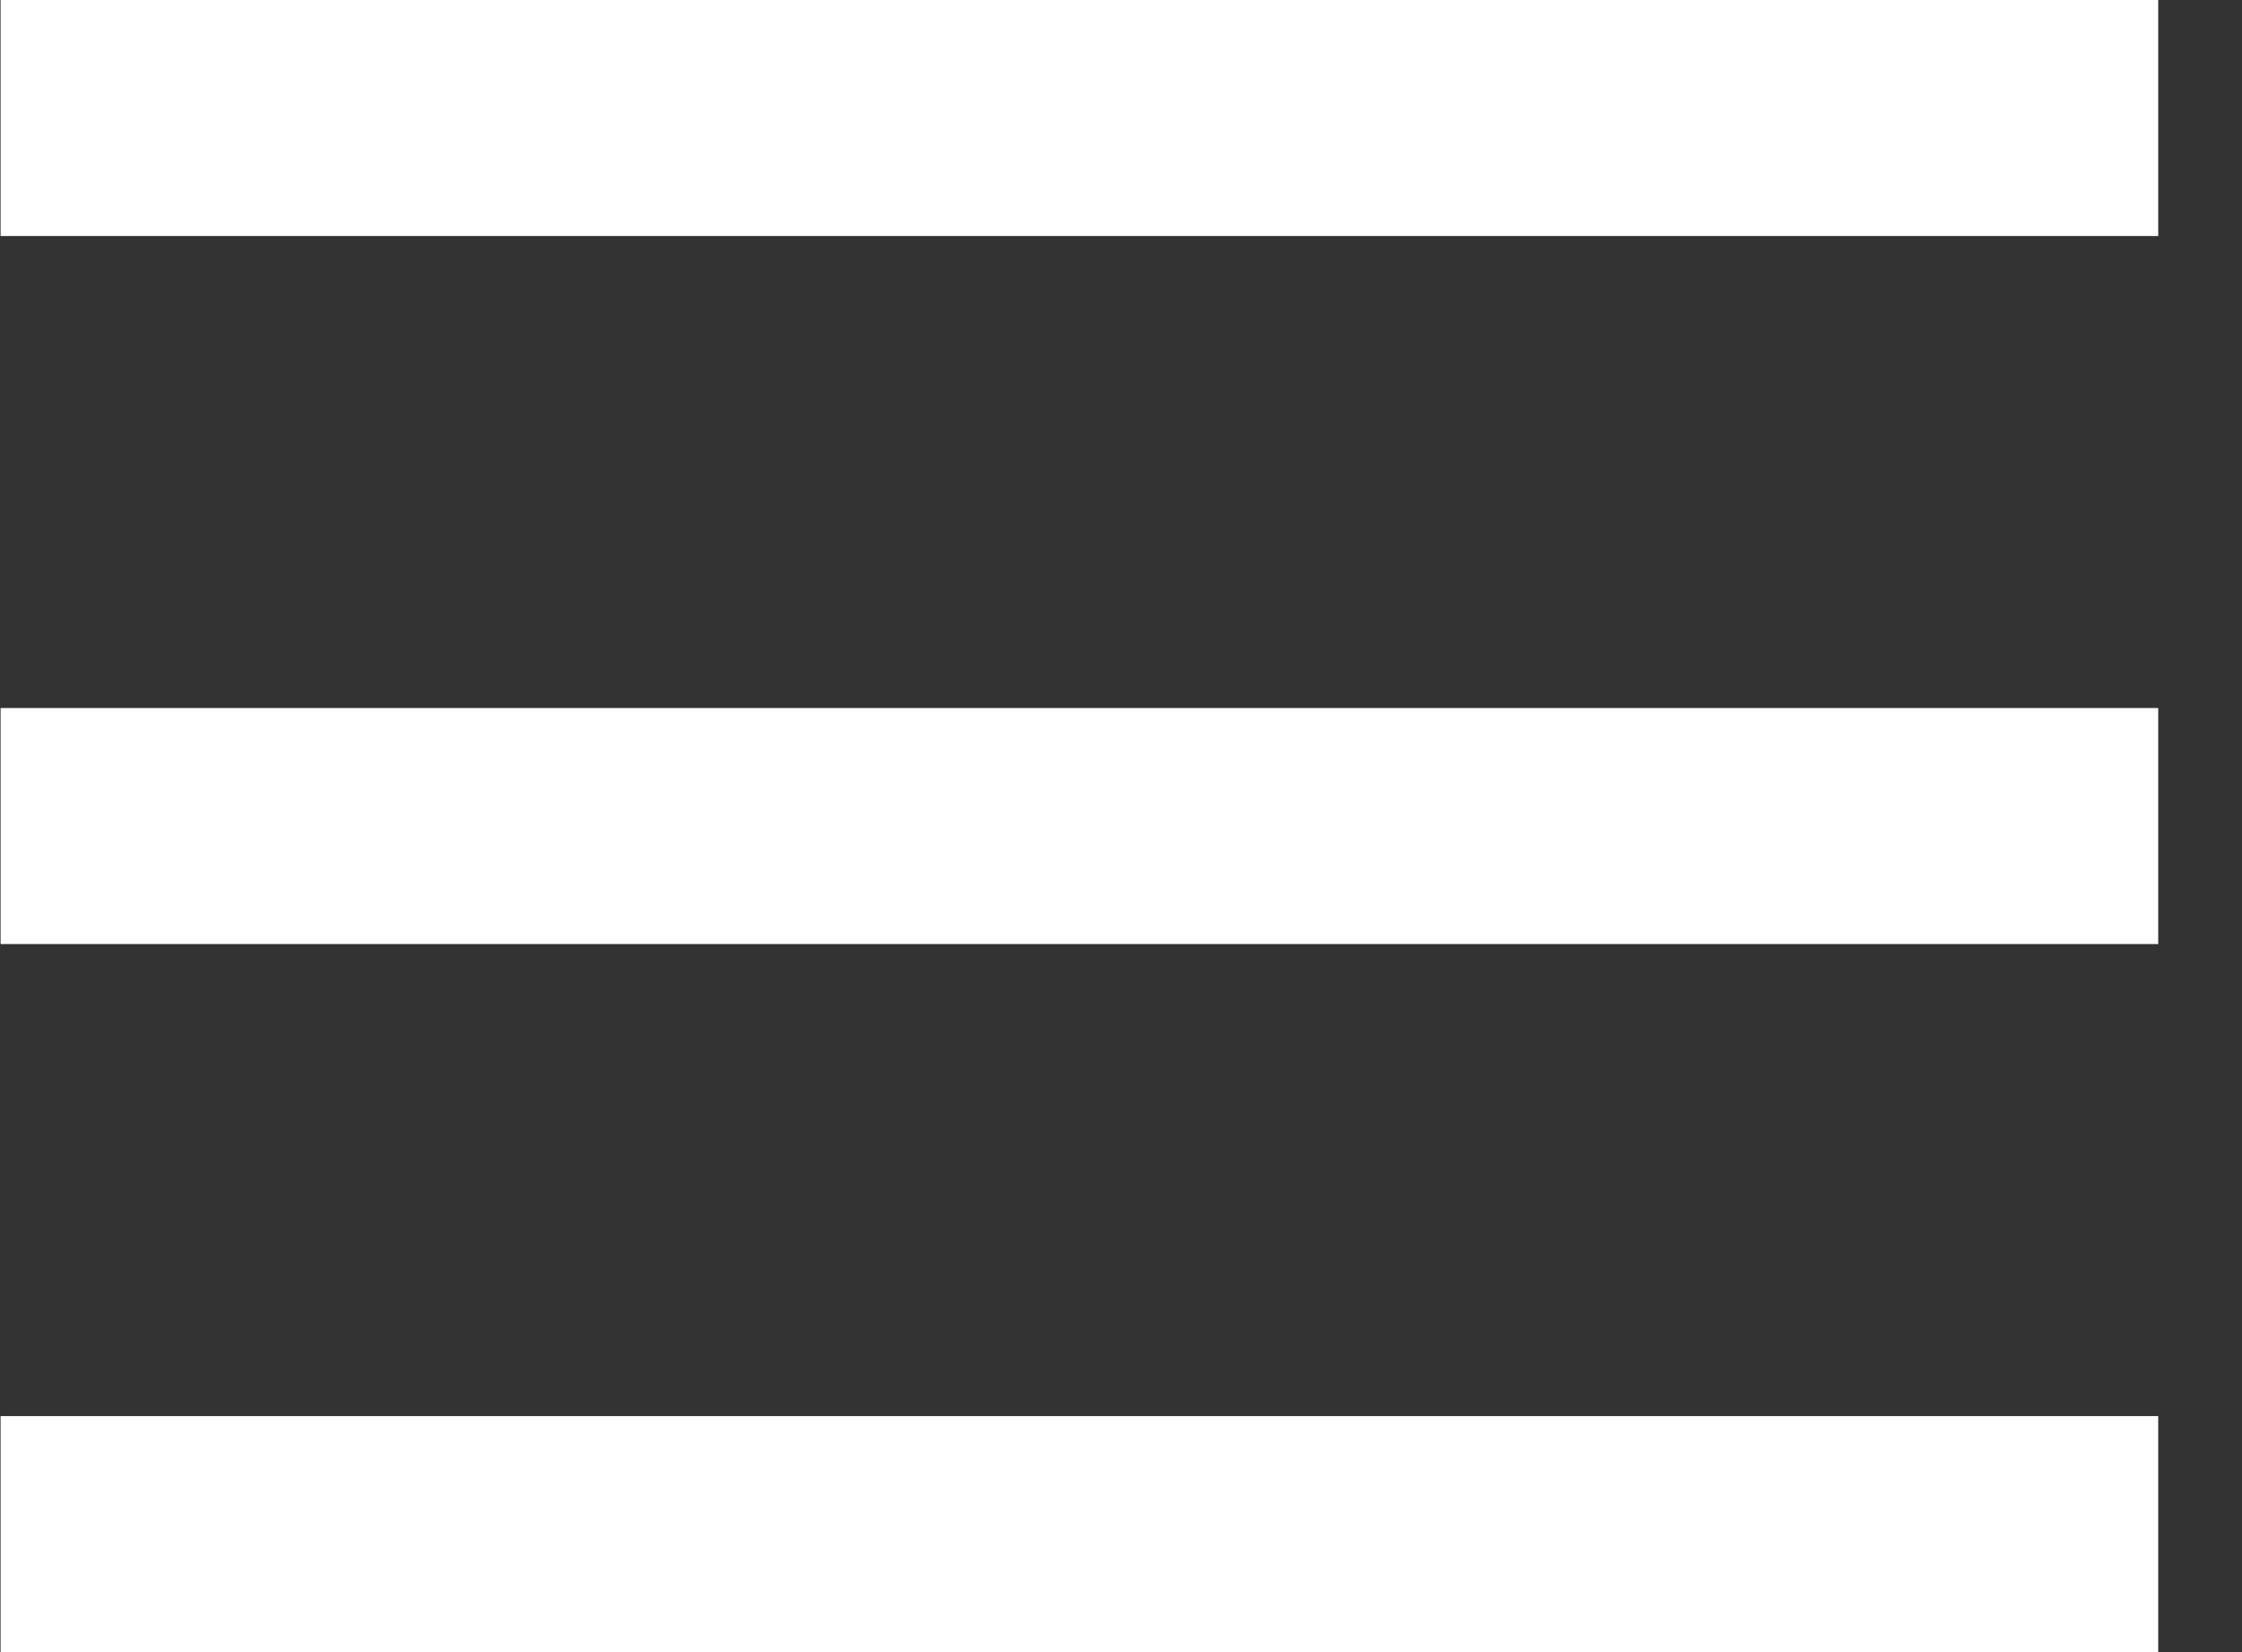 <svg width="19" height="14" viewBox="0 0 19 14" xmlns="http://www.w3.org/2000/svg"><rect x="0" y="0" width="19" height="14" fill="#333333" stroke="none"/><title>Line + Line Copy + Line Copy 2</title><g stroke-linecap="square" stroke="#FFF" stroke-width="2" fill="none" fill-rule="evenodd"><path d="M1.005 1H17.29M1.005 7H17.29M1.005 13H17.29"/></g></svg>